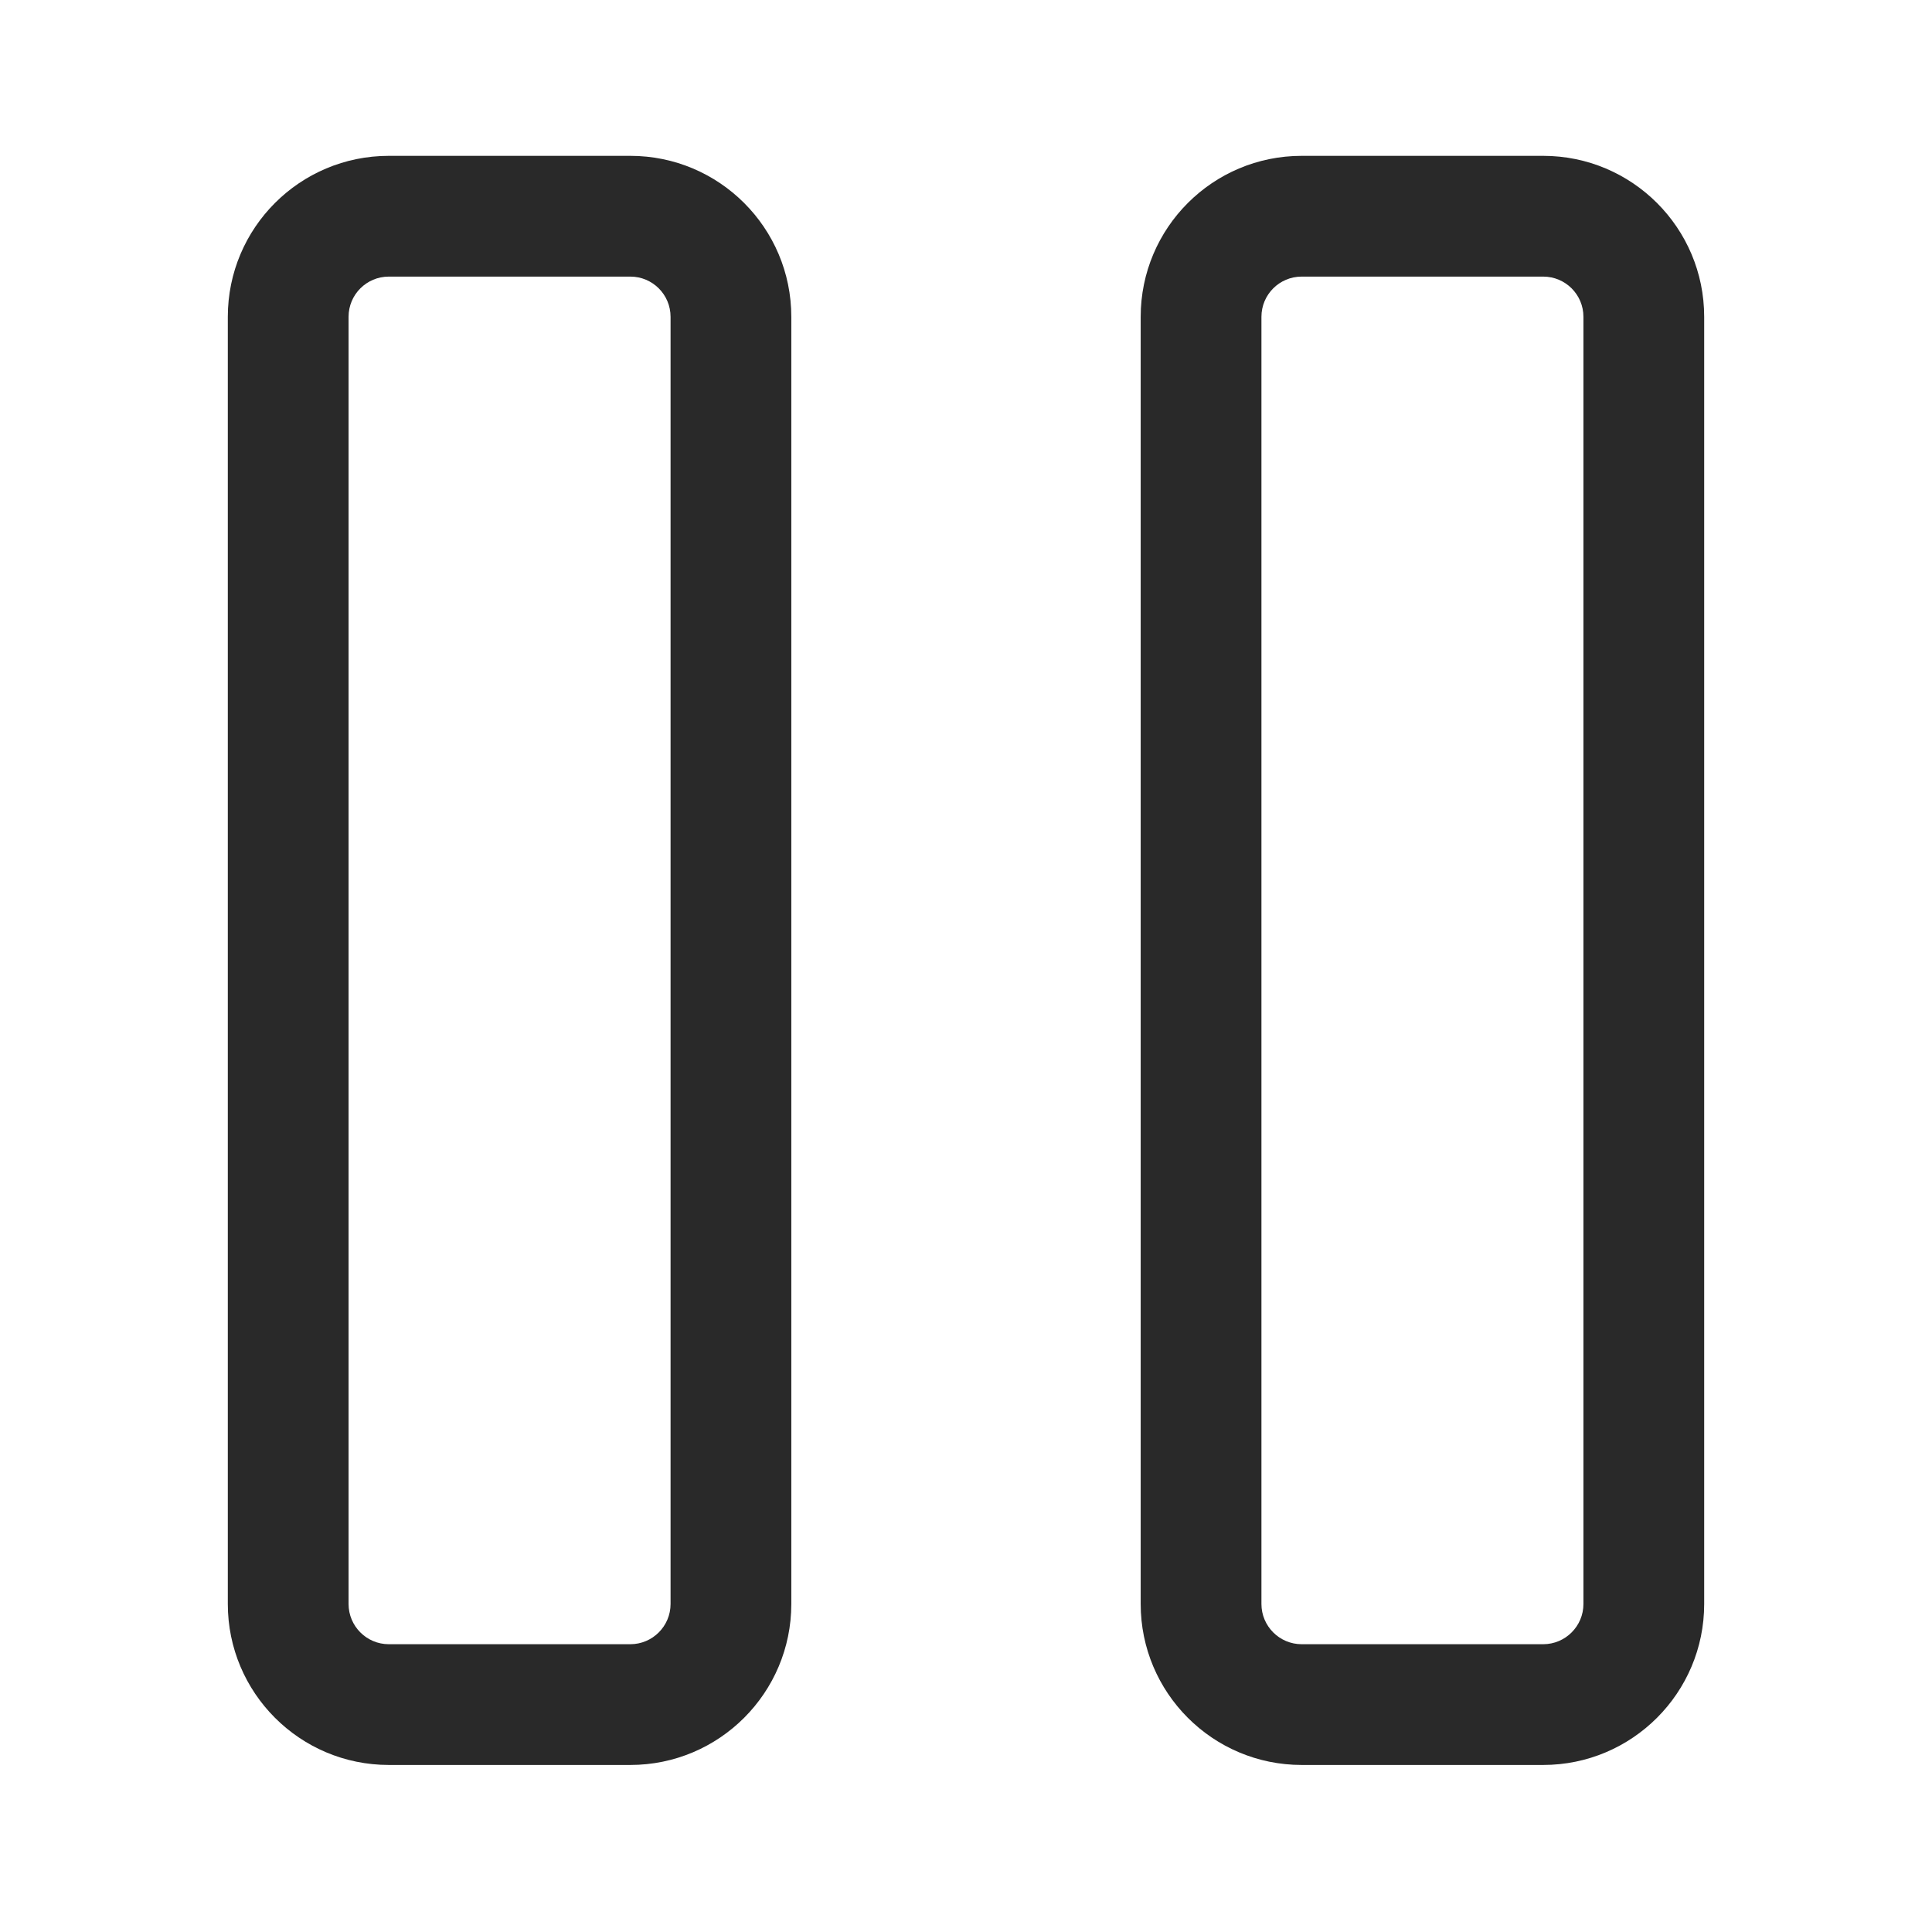<svg width="24" height="24" viewBox="0 0 24 24" fill="none" xmlns="http://www.w3.org/2000/svg">
<path fill-rule="evenodd" clip-rule="evenodd" d="M4.83 3.436H7.83C8.106 3.436 8.33 3.659 8.33 3.936V19.925C8.33 20.201 8.106 20.425 7.83 20.425H4.83C4.554 20.425 4.33 20.201 4.33 19.925V3.936C4.33 3.659 4.554 3.436 4.83 3.436ZM2.83 3.936C2.83 2.831 3.725 1.936 4.83 1.936H7.83C8.934 1.936 9.83 2.831 9.83 3.936V19.925C9.83 21.029 8.934 21.925 7.83 21.925H4.83C3.725 21.925 2.83 21.029 2.83 19.925V3.936ZM16.17 3.436H19.17C19.446 3.436 19.67 3.659 19.67 3.936V19.925C19.67 20.201 19.446 20.425 19.17 20.425H16.17C15.894 20.425 15.67 20.201 15.67 19.925V3.936C15.67 3.659 15.894 3.436 16.17 3.436ZM14.17 3.936C14.17 2.831 15.065 1.936 16.17 1.936H19.17C20.274 1.936 21.17 2.831 21.17 3.936V19.925C21.17 21.029 20.274 21.925 19.17 21.925H16.17C15.065 21.925 14.17 21.029 14.17 19.925V3.936Z" fill="#292929"/>
</svg>
